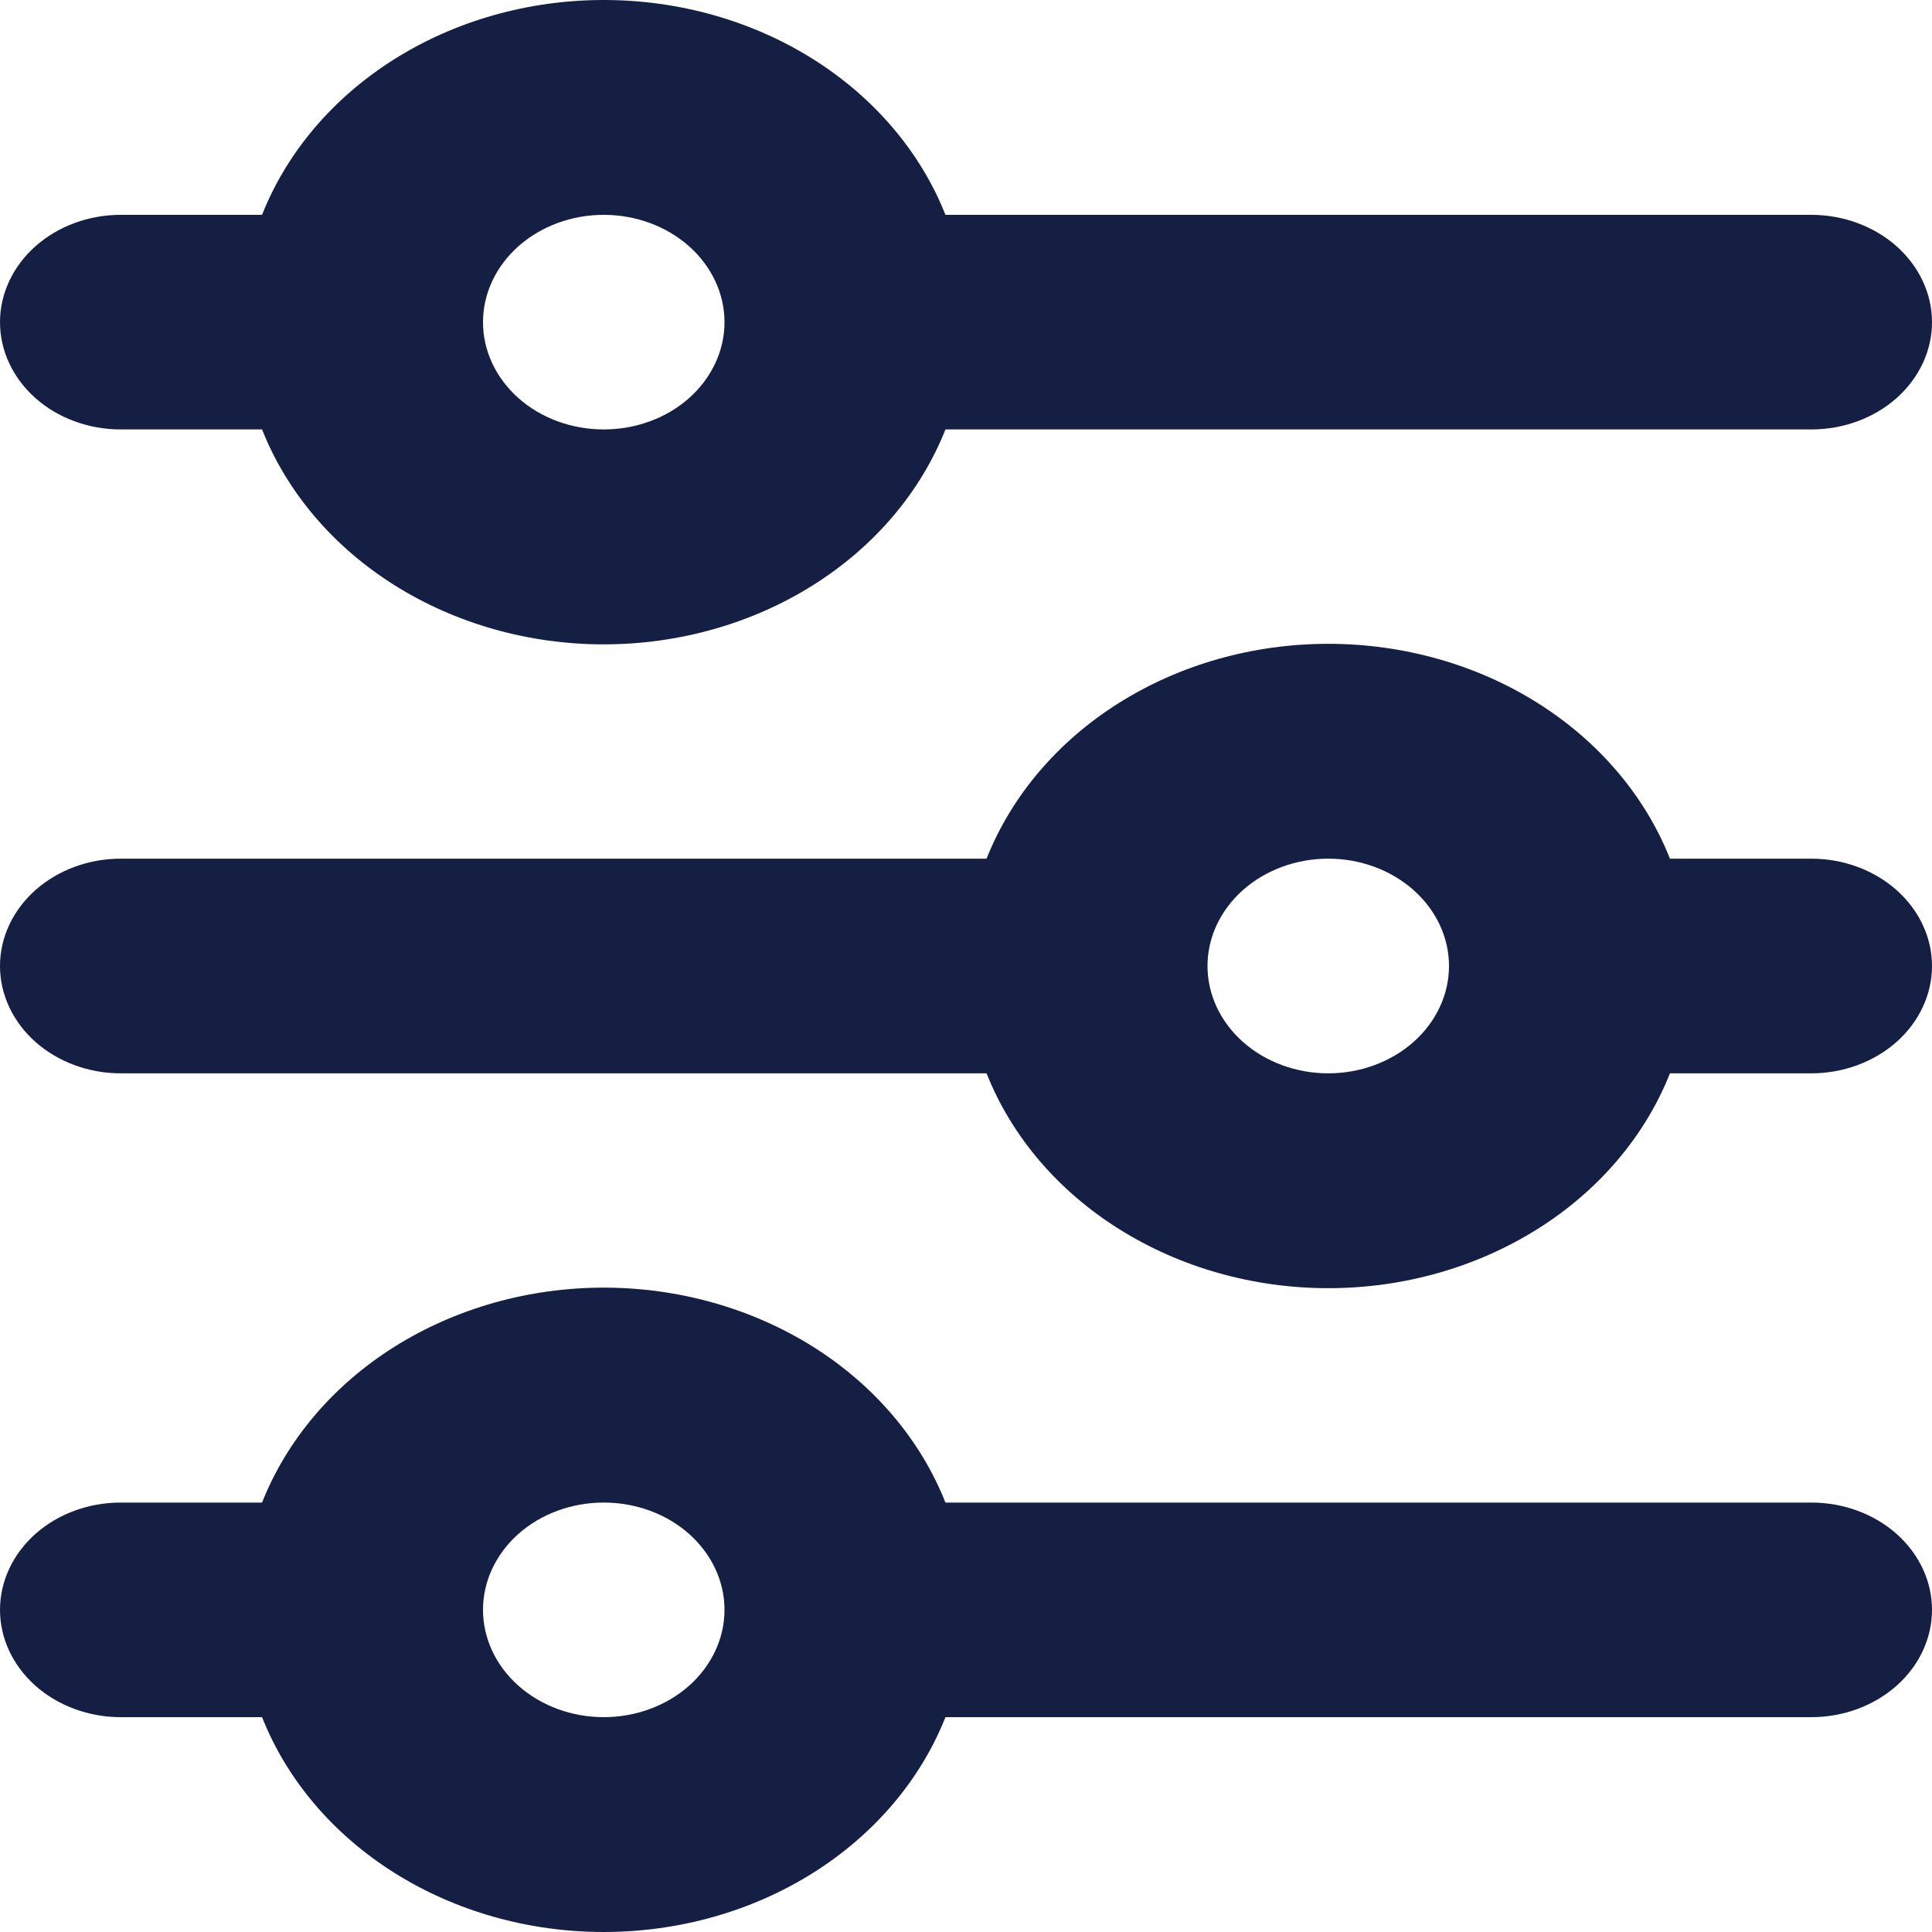 <svg width="18" height="18" viewBox="0 0 25 25" fill="none" xmlns="http://www.w3.org/2000/svg">
<path d="M7.812 2.78C7.398 2.78 7.001 2.927 6.708 3.187C6.415 3.448 6.25 3.801 6.25 4.169C6.25 4.537 6.415 4.89 6.708 5.151C7.001 5.411 7.398 5.557 7.812 5.557C8.227 5.557 8.624 5.411 8.917 5.151C9.21 4.89 9.375 4.537 9.375 4.169C9.375 3.801 9.21 3.448 8.917 3.187C8.624 2.927 8.227 2.78 7.812 2.78ZM3.391 2.78C3.713 1.967 4.312 1.263 5.104 0.765C5.896 0.267 6.842 0 7.812 0C8.783 0 9.729 0.267 10.521 0.765C11.313 1.263 11.912 1.967 12.234 2.78H23.438C23.852 2.78 24.249 2.927 24.542 3.187C24.835 3.448 25 3.801 25 4.169C25 4.537 24.835 4.89 24.542 5.151C24.249 5.411 23.852 5.557 23.438 5.557H12.234C11.912 6.37 11.313 7.074 10.521 7.572C9.729 8.07 8.783 8.338 7.812 8.338C6.842 8.338 5.896 8.07 5.104 7.572C4.312 7.074 3.713 6.37 3.391 5.557H1.562C1.148 5.557 0.751 5.411 0.458 5.151C0.165 4.89 0 4.537 0 4.169C0 3.801 0.165 3.448 0.458 3.187C0.751 2.927 1.148 2.78 1.562 2.78H3.391ZM17.188 11.111C16.773 11.111 16.376 11.258 16.083 11.518C15.79 11.779 15.625 12.132 15.625 12.5C15.625 12.868 15.79 13.221 16.083 13.482C16.376 13.742 16.773 13.889 17.188 13.889C17.602 13.889 17.999 13.742 18.292 13.482C18.585 13.221 18.75 12.868 18.75 12.5C18.75 12.132 18.585 11.779 18.292 11.518C17.999 11.258 17.602 11.111 17.188 11.111ZM12.766 11.111C13.088 10.299 13.687 9.594 14.479 9.096C15.271 8.598 16.217 8.331 17.188 8.331C18.158 8.331 19.104 8.598 19.896 9.096C20.688 9.594 21.287 10.299 21.609 11.111H23.438C23.852 11.111 24.249 11.258 24.542 11.518C24.835 11.779 25 12.132 25 12.5C25 12.868 24.835 13.221 24.542 13.482C24.249 13.742 23.852 13.889 23.438 13.889H21.609C21.287 14.701 20.688 15.406 19.896 15.903C19.104 16.401 18.158 16.669 17.188 16.669C16.217 16.669 15.271 16.401 14.479 15.903C13.687 15.406 13.088 14.701 12.766 13.889H1.562C1.148 13.889 0.751 13.742 0.458 13.482C0.165 13.221 0 12.868 0 12.5C0 12.132 0.165 11.779 0.458 11.518C0.751 11.258 1.148 11.111 1.562 11.111H12.766ZM7.812 19.443C7.398 19.443 7.001 19.589 6.708 19.849C6.415 20.11 6.25 20.463 6.25 20.831C6.25 21.199 6.415 21.552 6.708 21.813C7.001 22.073 7.398 22.22 7.812 22.22C8.227 22.22 8.624 22.073 8.917 21.813C9.21 21.552 9.375 21.199 9.375 20.831C9.375 20.463 9.21 20.11 8.917 19.849C8.624 19.589 8.227 19.443 7.812 19.443ZM3.391 19.443C3.713 18.63 4.312 17.925 5.104 17.427C5.896 16.93 6.842 16.662 7.812 16.662C8.783 16.662 9.729 16.93 10.521 17.427C11.313 17.925 11.912 18.63 12.234 19.443H23.438C23.852 19.443 24.249 19.589 24.542 19.849C24.835 20.11 25 20.463 25 20.831C25 21.199 24.835 21.552 24.542 21.813C24.249 22.073 23.852 22.22 23.438 22.22H12.234C11.912 23.033 11.313 23.737 10.521 24.235C9.729 24.733 8.783 25 7.812 25C6.842 25 5.896 24.733 5.104 24.235C4.312 23.737 3.713 23.033 3.391 22.22H1.562C1.148 22.22 0.751 22.073 0.458 21.813C0.165 21.552 0 21.199 0 20.831C0 20.463 0.165 20.11 0.458 19.849C0.751 19.589 1.148 19.443 1.562 19.443H3.391Z" fill="#141F43"/>
</svg>
